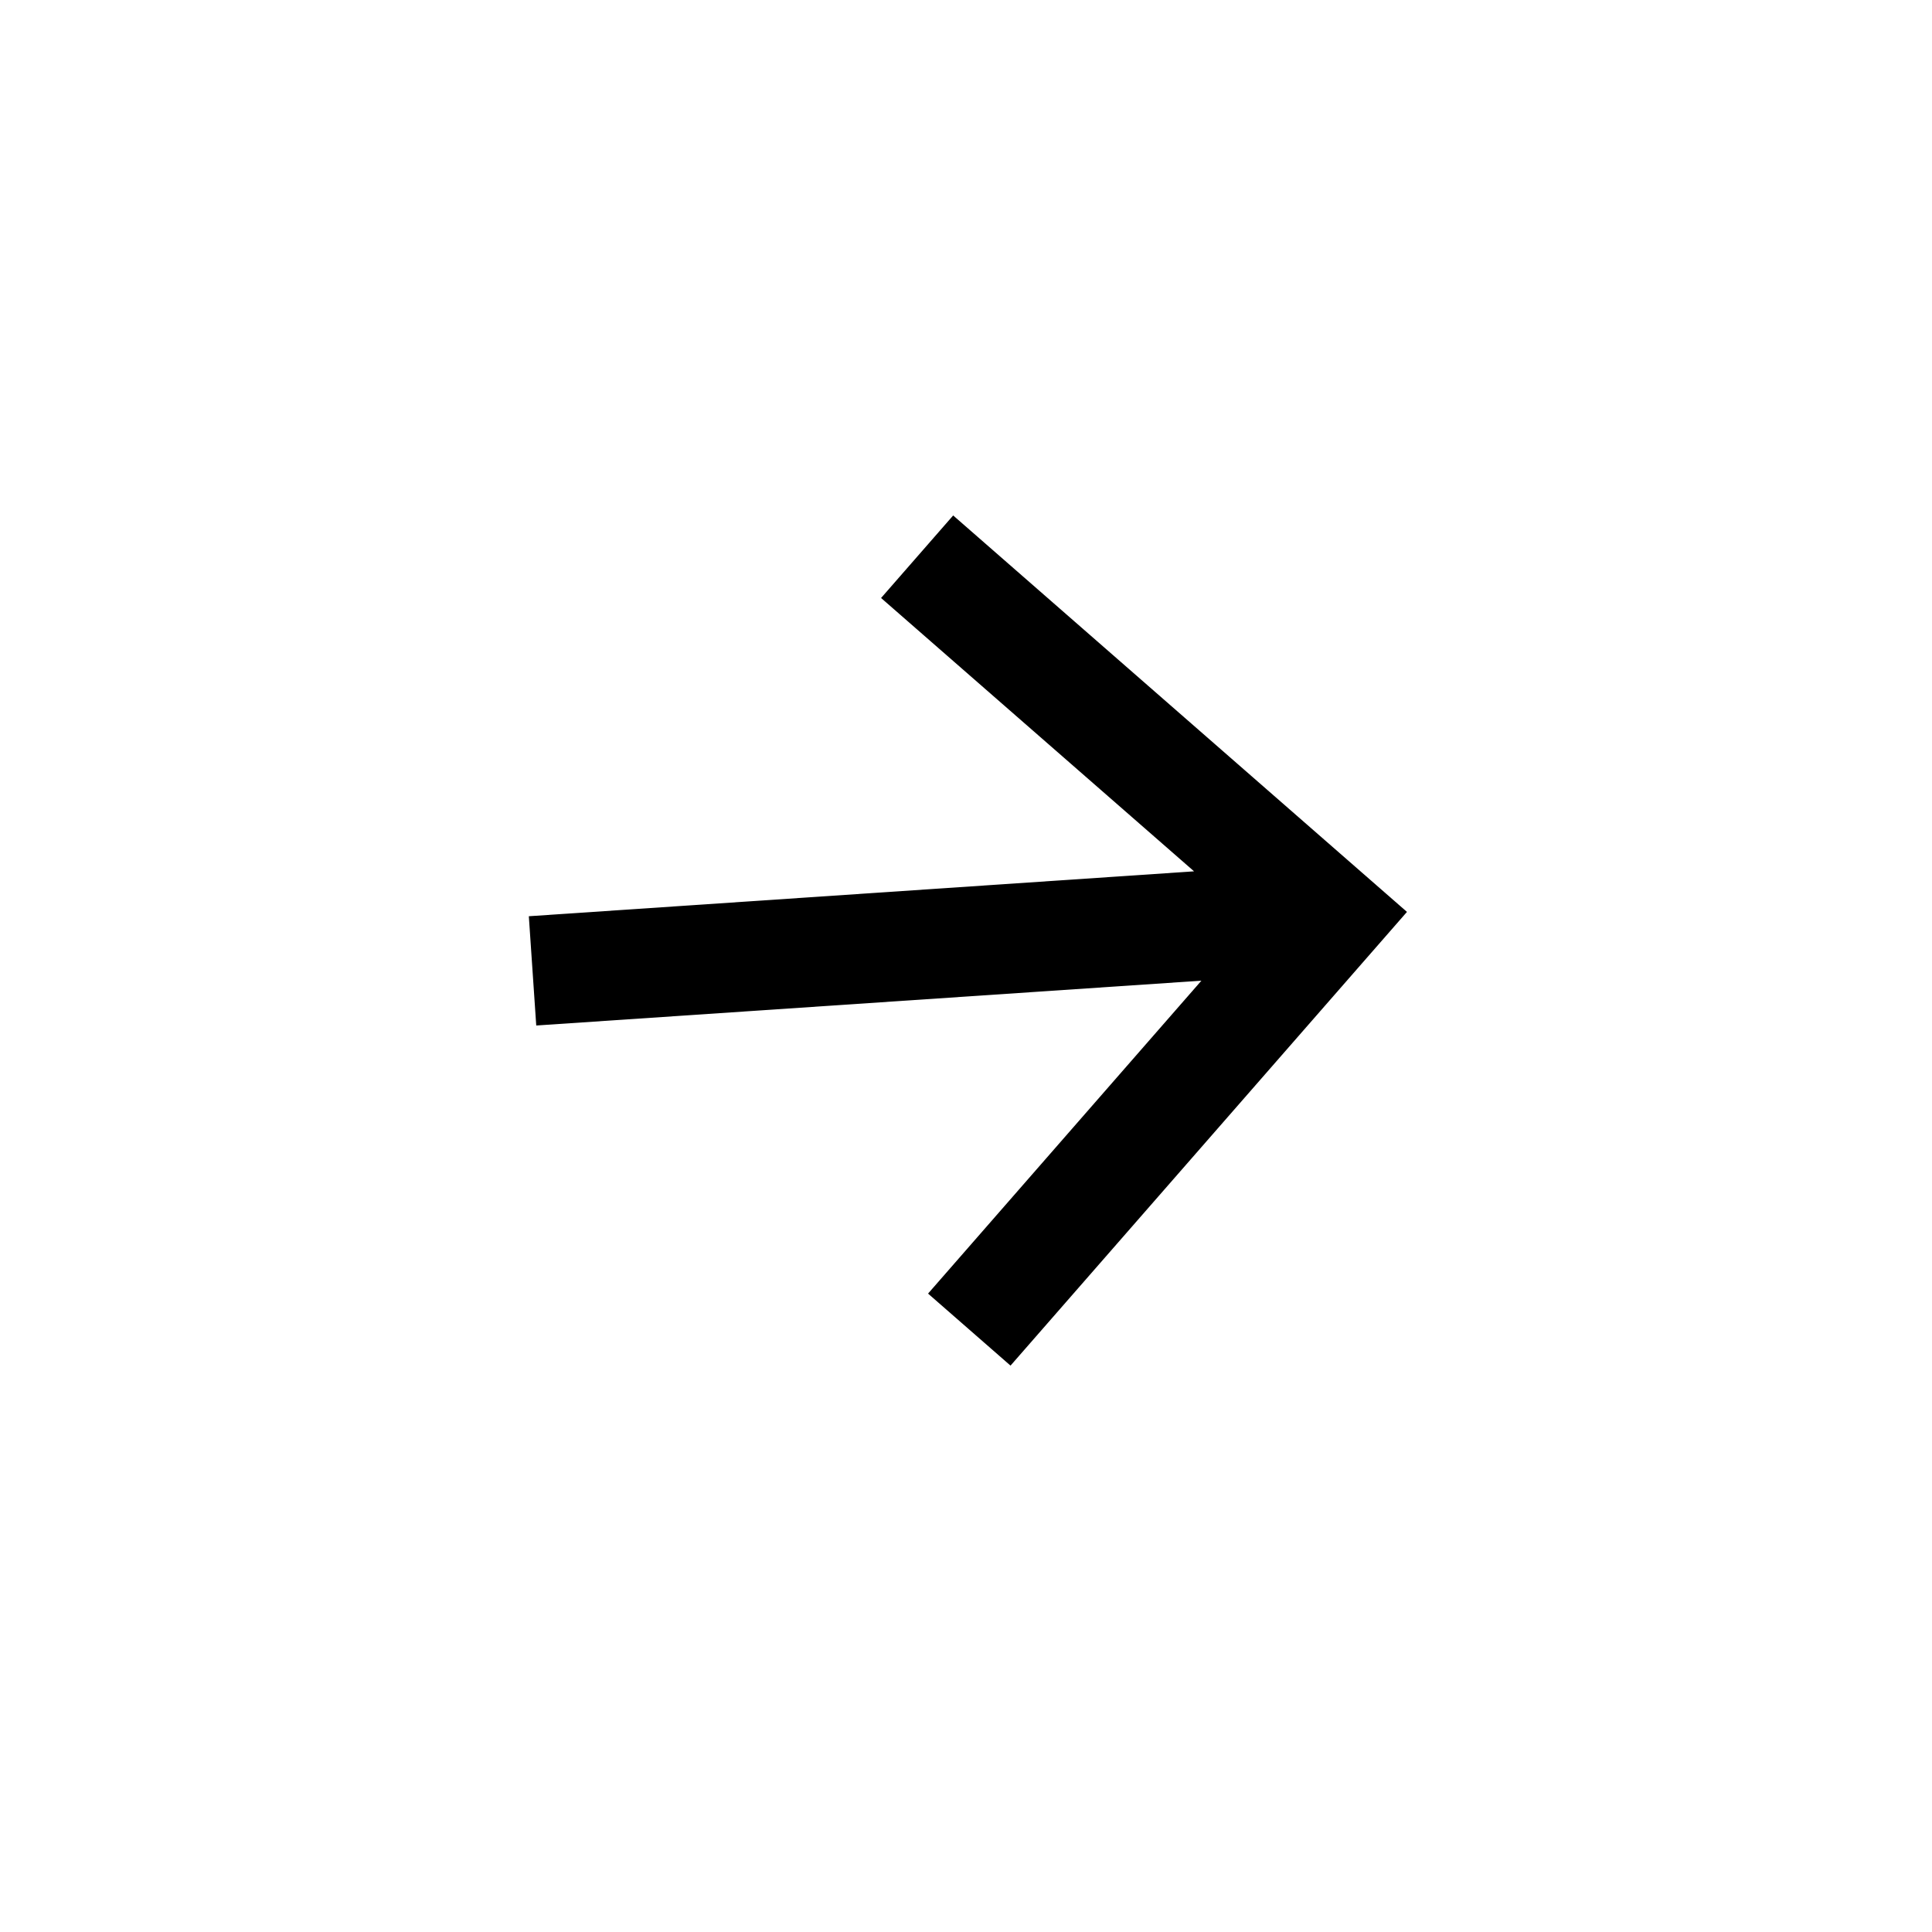 <svg width="25" height="25" viewBox="0 0 25 25" fill="none" xmlns="http://www.w3.org/2000/svg">
<g clip-path="url(#clip0_26_136)">
<path d="M15.546 12.69L6.939 13.27L6.843 11.856L15.451 11.275L11.401 7.738L12.334 6.67L18.206 11.8L13.076 17.671L12.009 16.739L15.546 12.69Z" fill="black"/>
</g>
<defs>
<clipPath id="clip0_26_136">
<rect width="17.011" height="17.011" fill="white" transform="translate(11.393 0.202) rotate(41.139)"/>
</clipPath>
</defs>
</svg>
